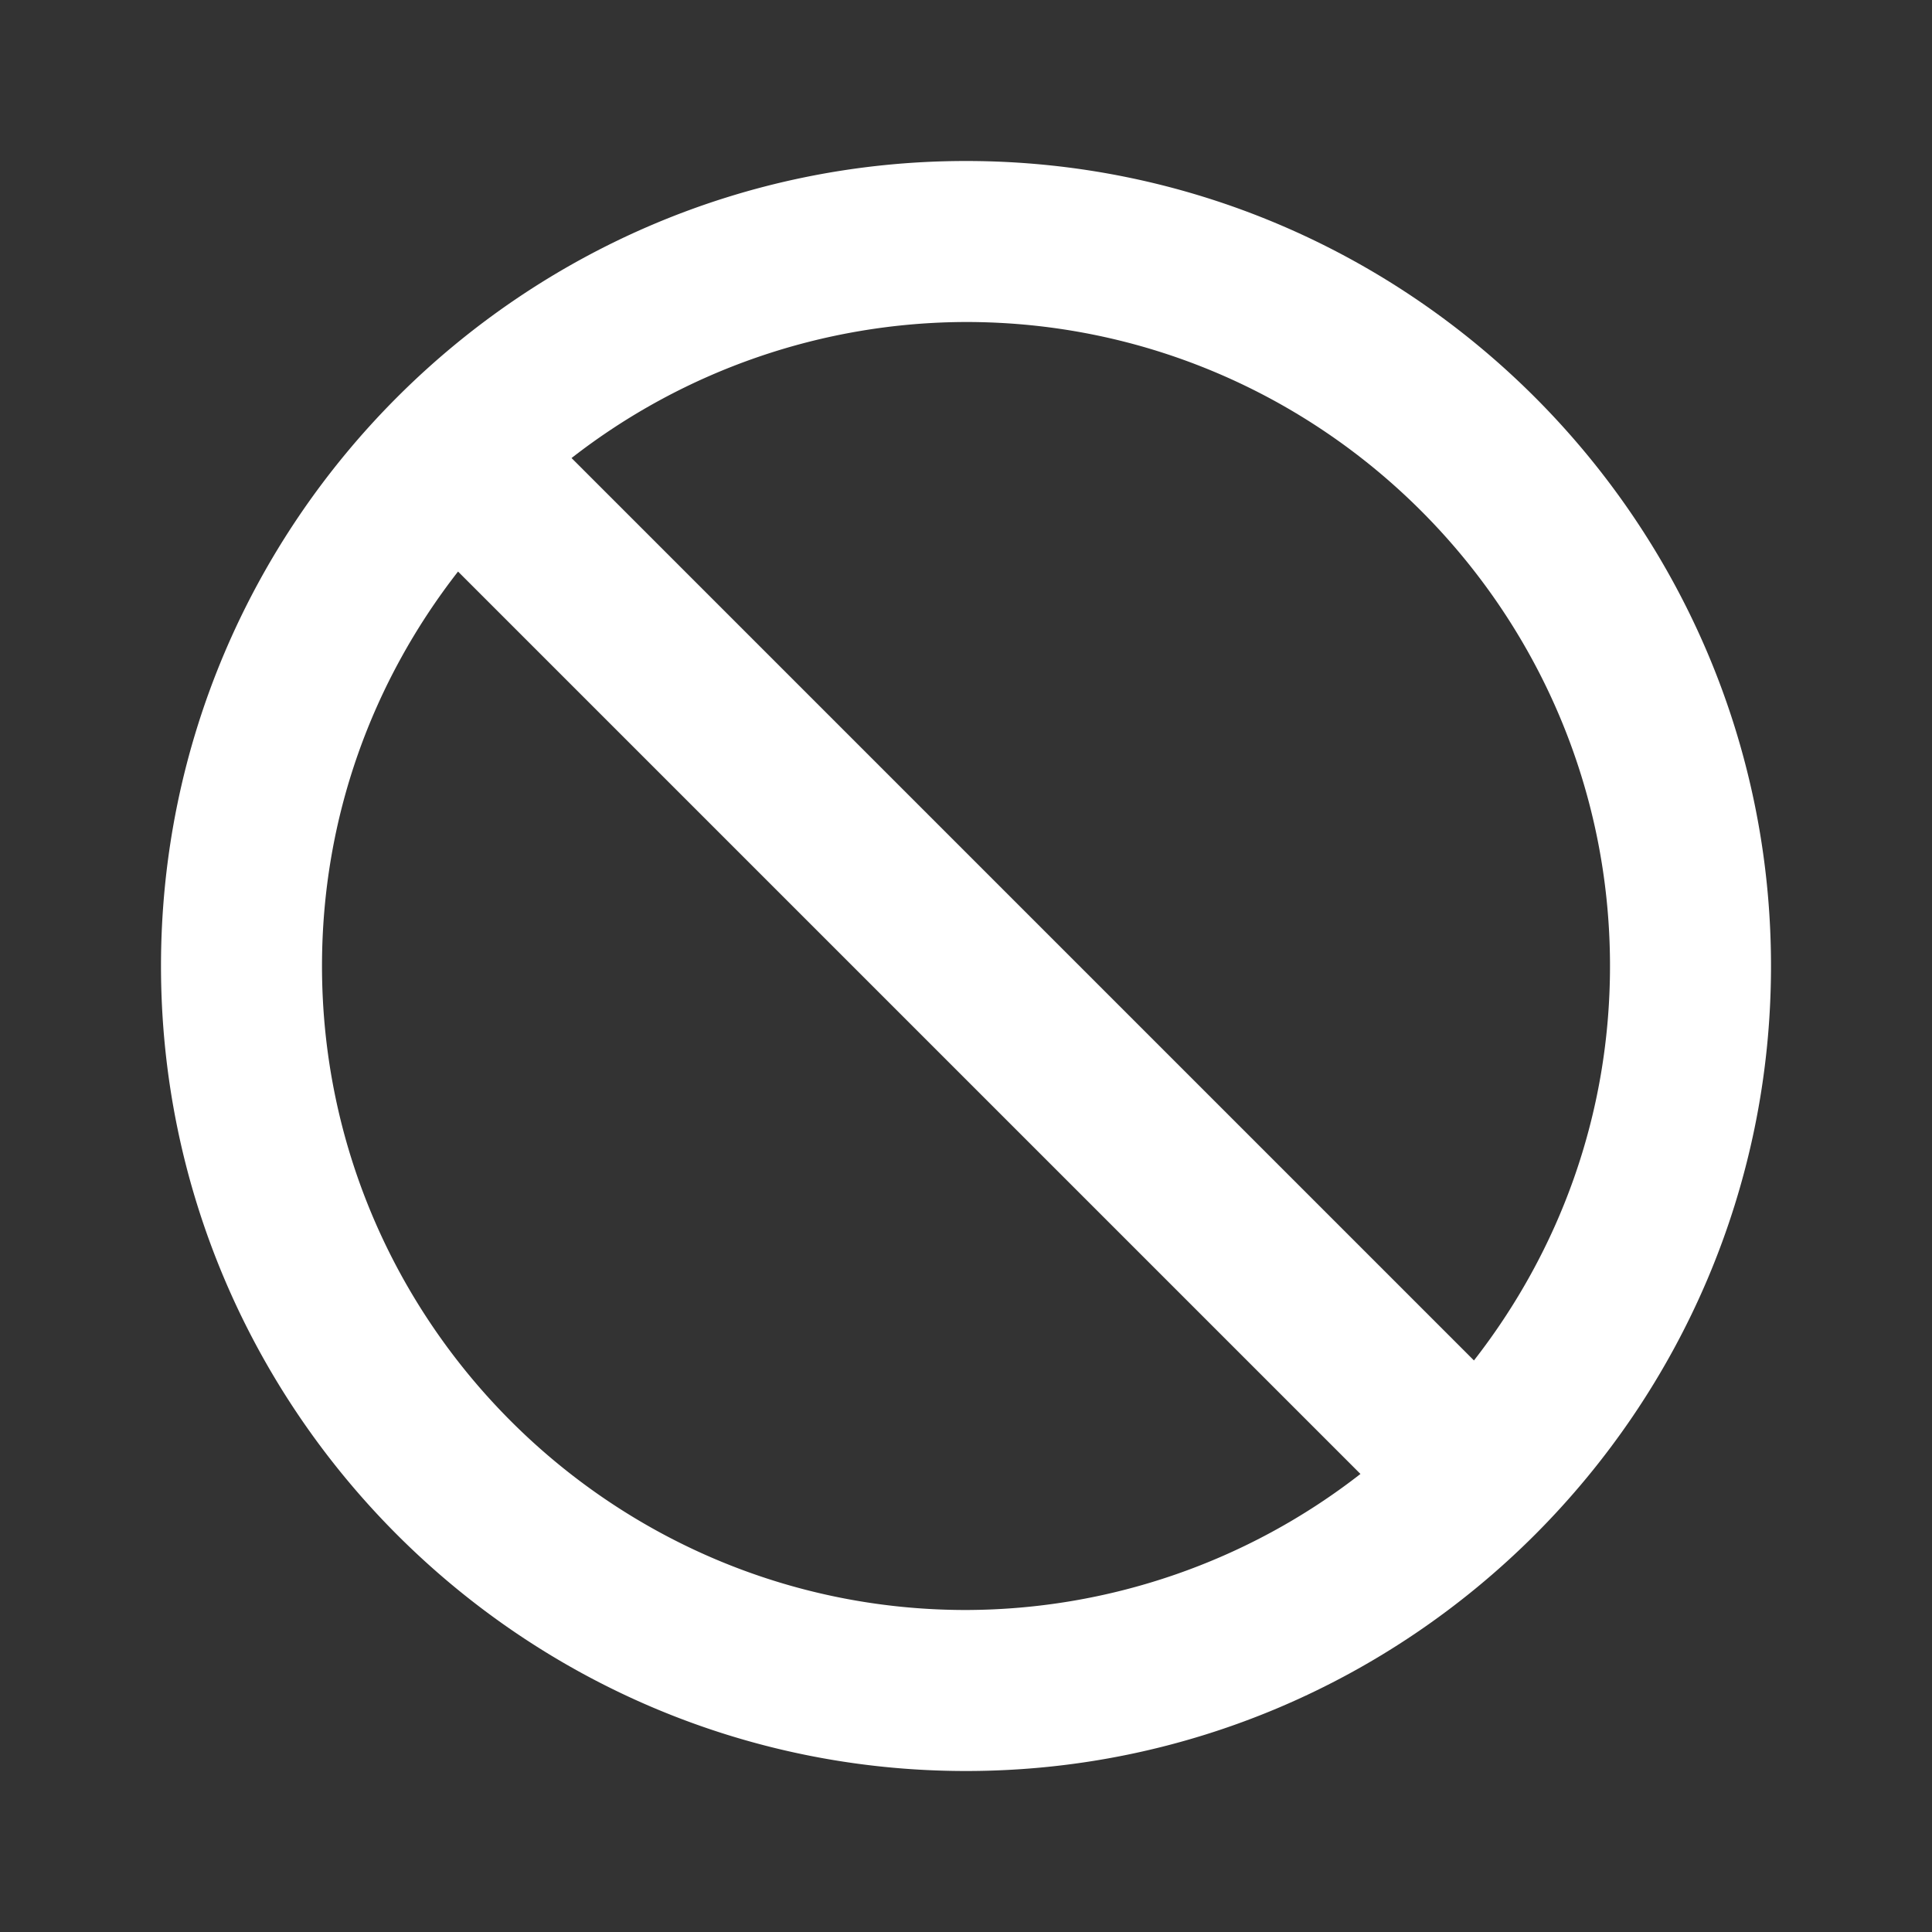 <svg width="48" height="48" viewBox="0 0 24 24" transform="" id="injected-svg"><rect x="0" y="0" width="24" height="24" fill="#333333" stroke="none"/>Boxicons v3.0 https://boxicons.com | License  https://docs.boxicons.com/free<path fill="#ffffff" d="M12 2C6.49 2 2 6.49 2 12s4.49 10 10 10 10-4.49 10-10S17.51 2 12 2M4 12c0-1.85.63-3.54 1.69-4.9L16.9 18.31A8 8 0 0 1 12 20c-4.41 0-8-3.59-8-8m14.31 4.9L7.1 5.69A8 8 0 0 1 12 4c4.41 0 8 3.59 8 8 0 1.85-.63 3.54-1.69 4.9"></path></svg>